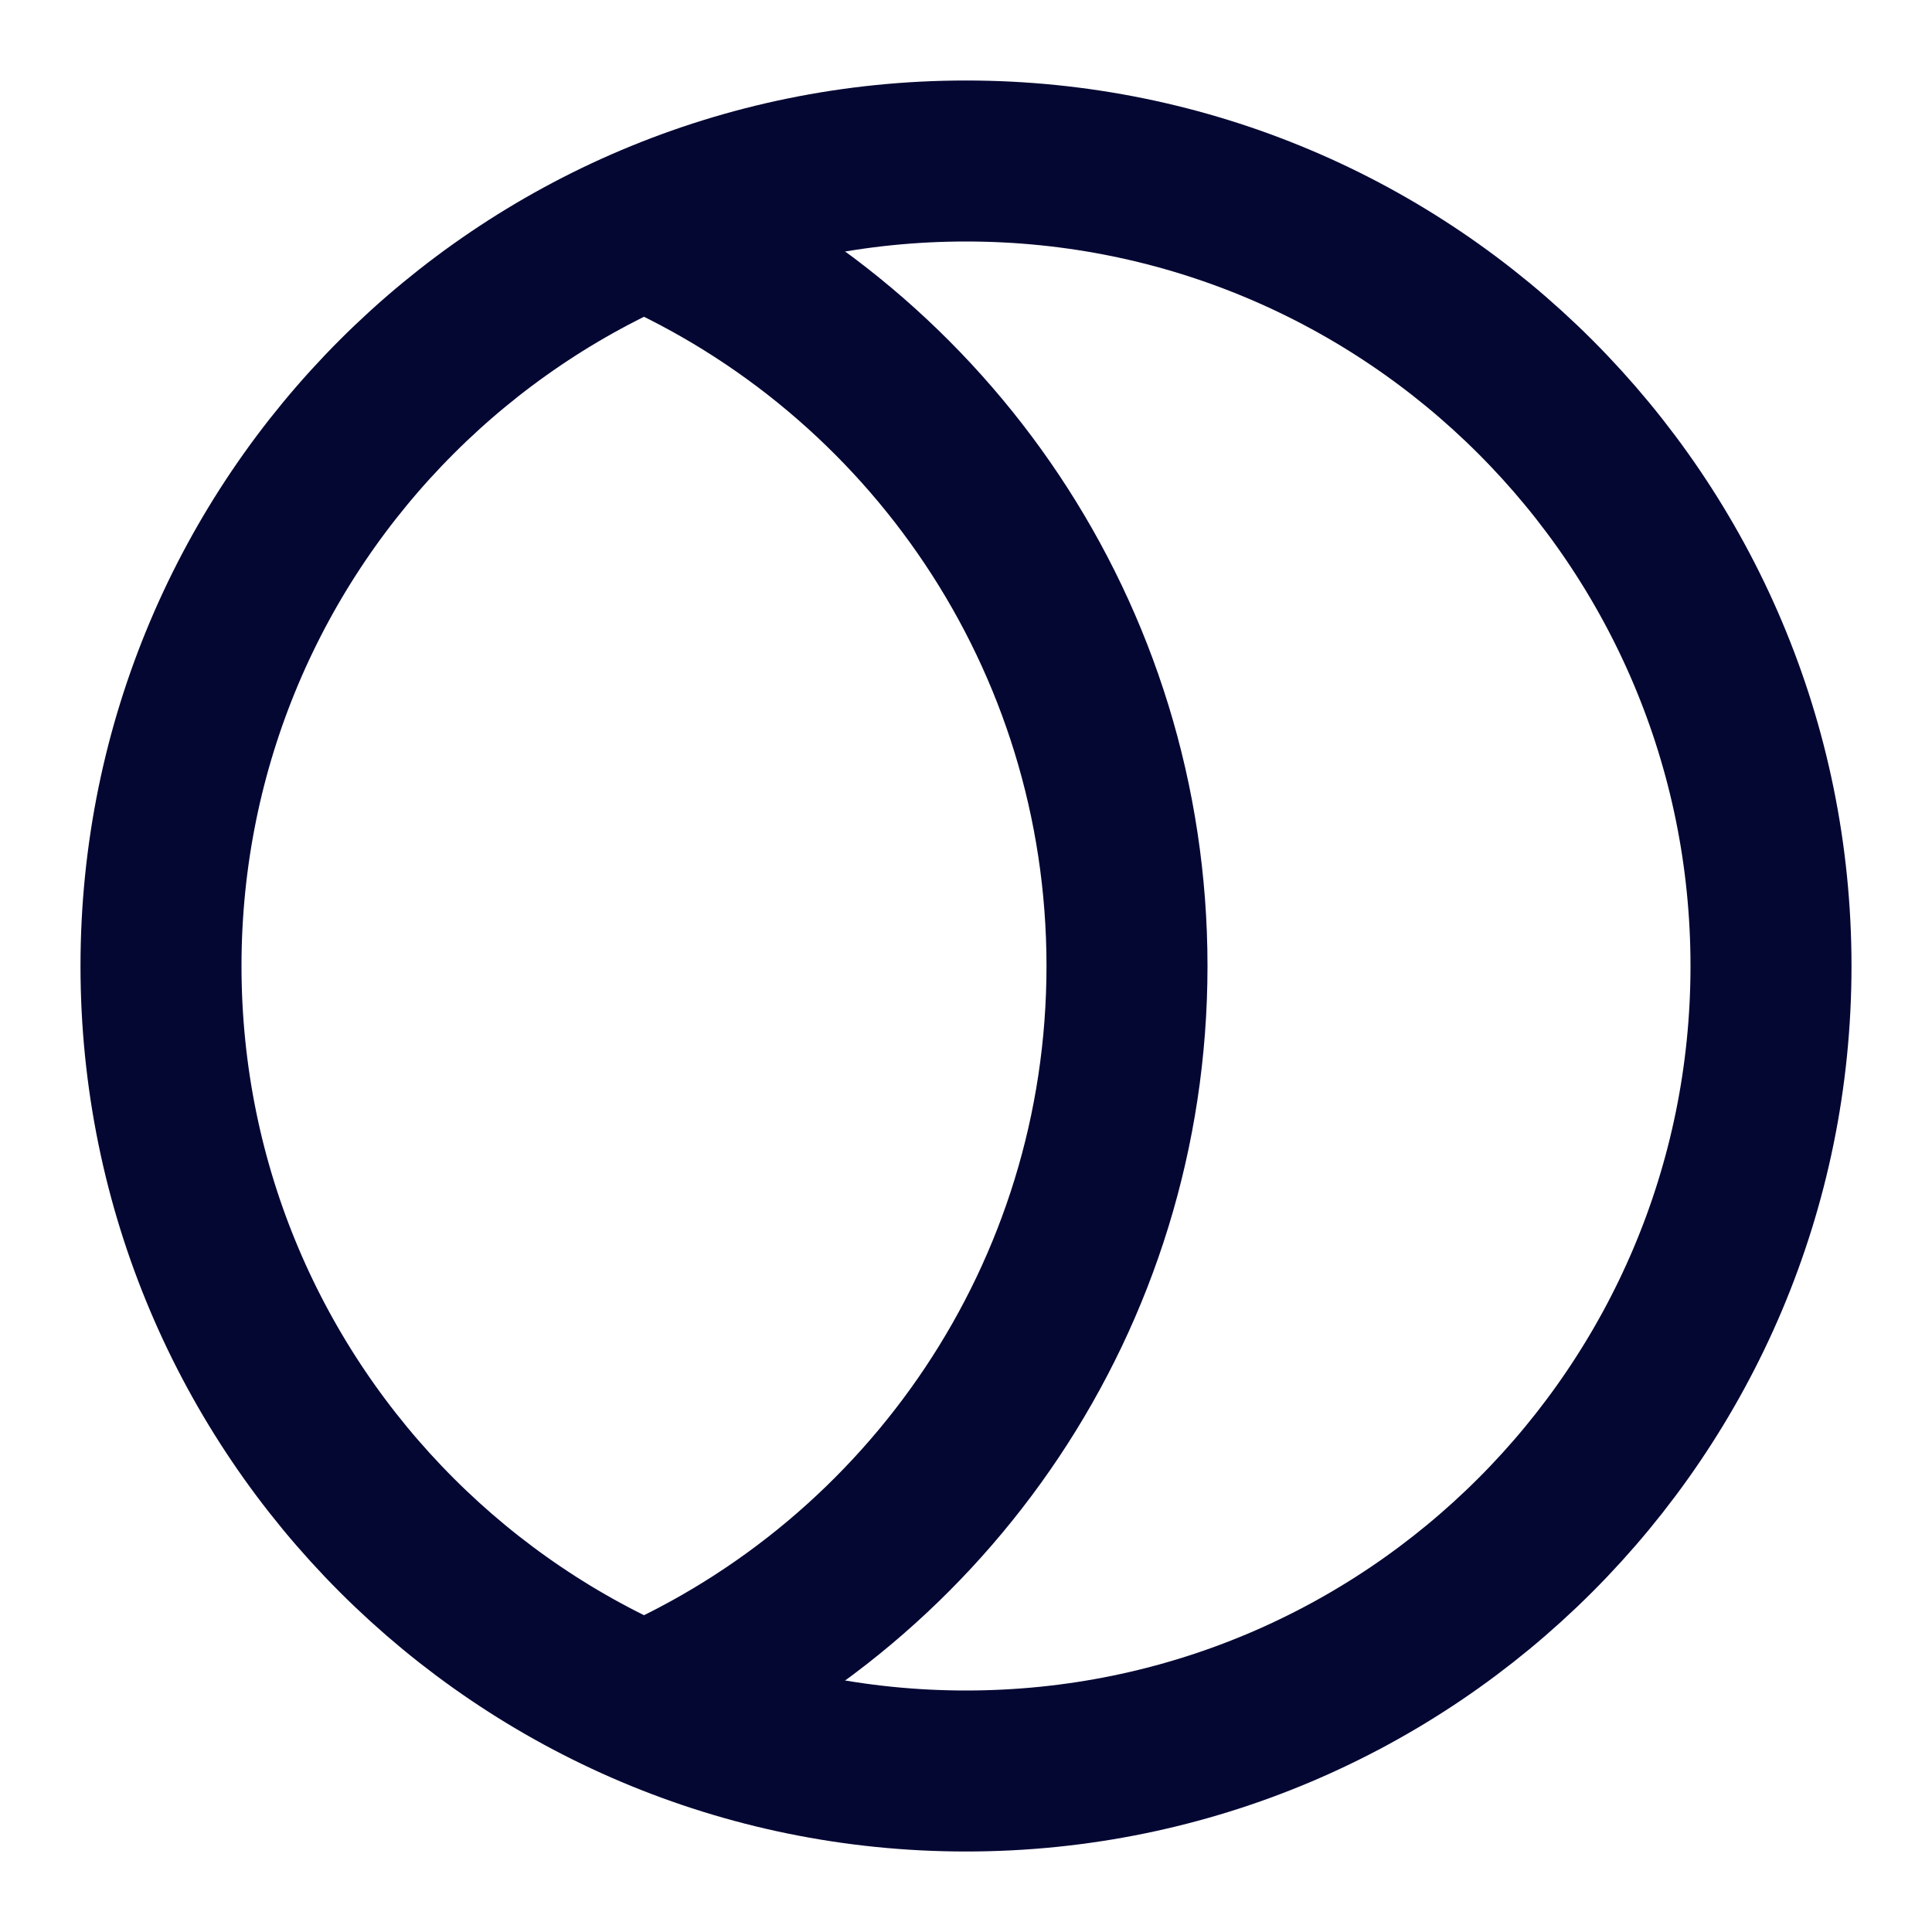<svg width="24" height="24" viewBox="0 0 24 24" fill="none" xmlns="http://www.w3.org/2000/svg">
<path fill-rule="evenodd" clip-rule="evenodd" d="M12 22C17.523 22 22 17.523 22 12C22 6.477 17.523 2 12 2C6.477 2 2 6.477 2 12C2 17.523 6.477 22 12 22Z" stroke="#050733" stroke-width="2"/>
<path d="M8 2.832C11.532 4.375 14 7.899 14 12C14 16.101 11.532 19.625 8 21.168" stroke="#050733" stroke-width="2"/>
</svg>
